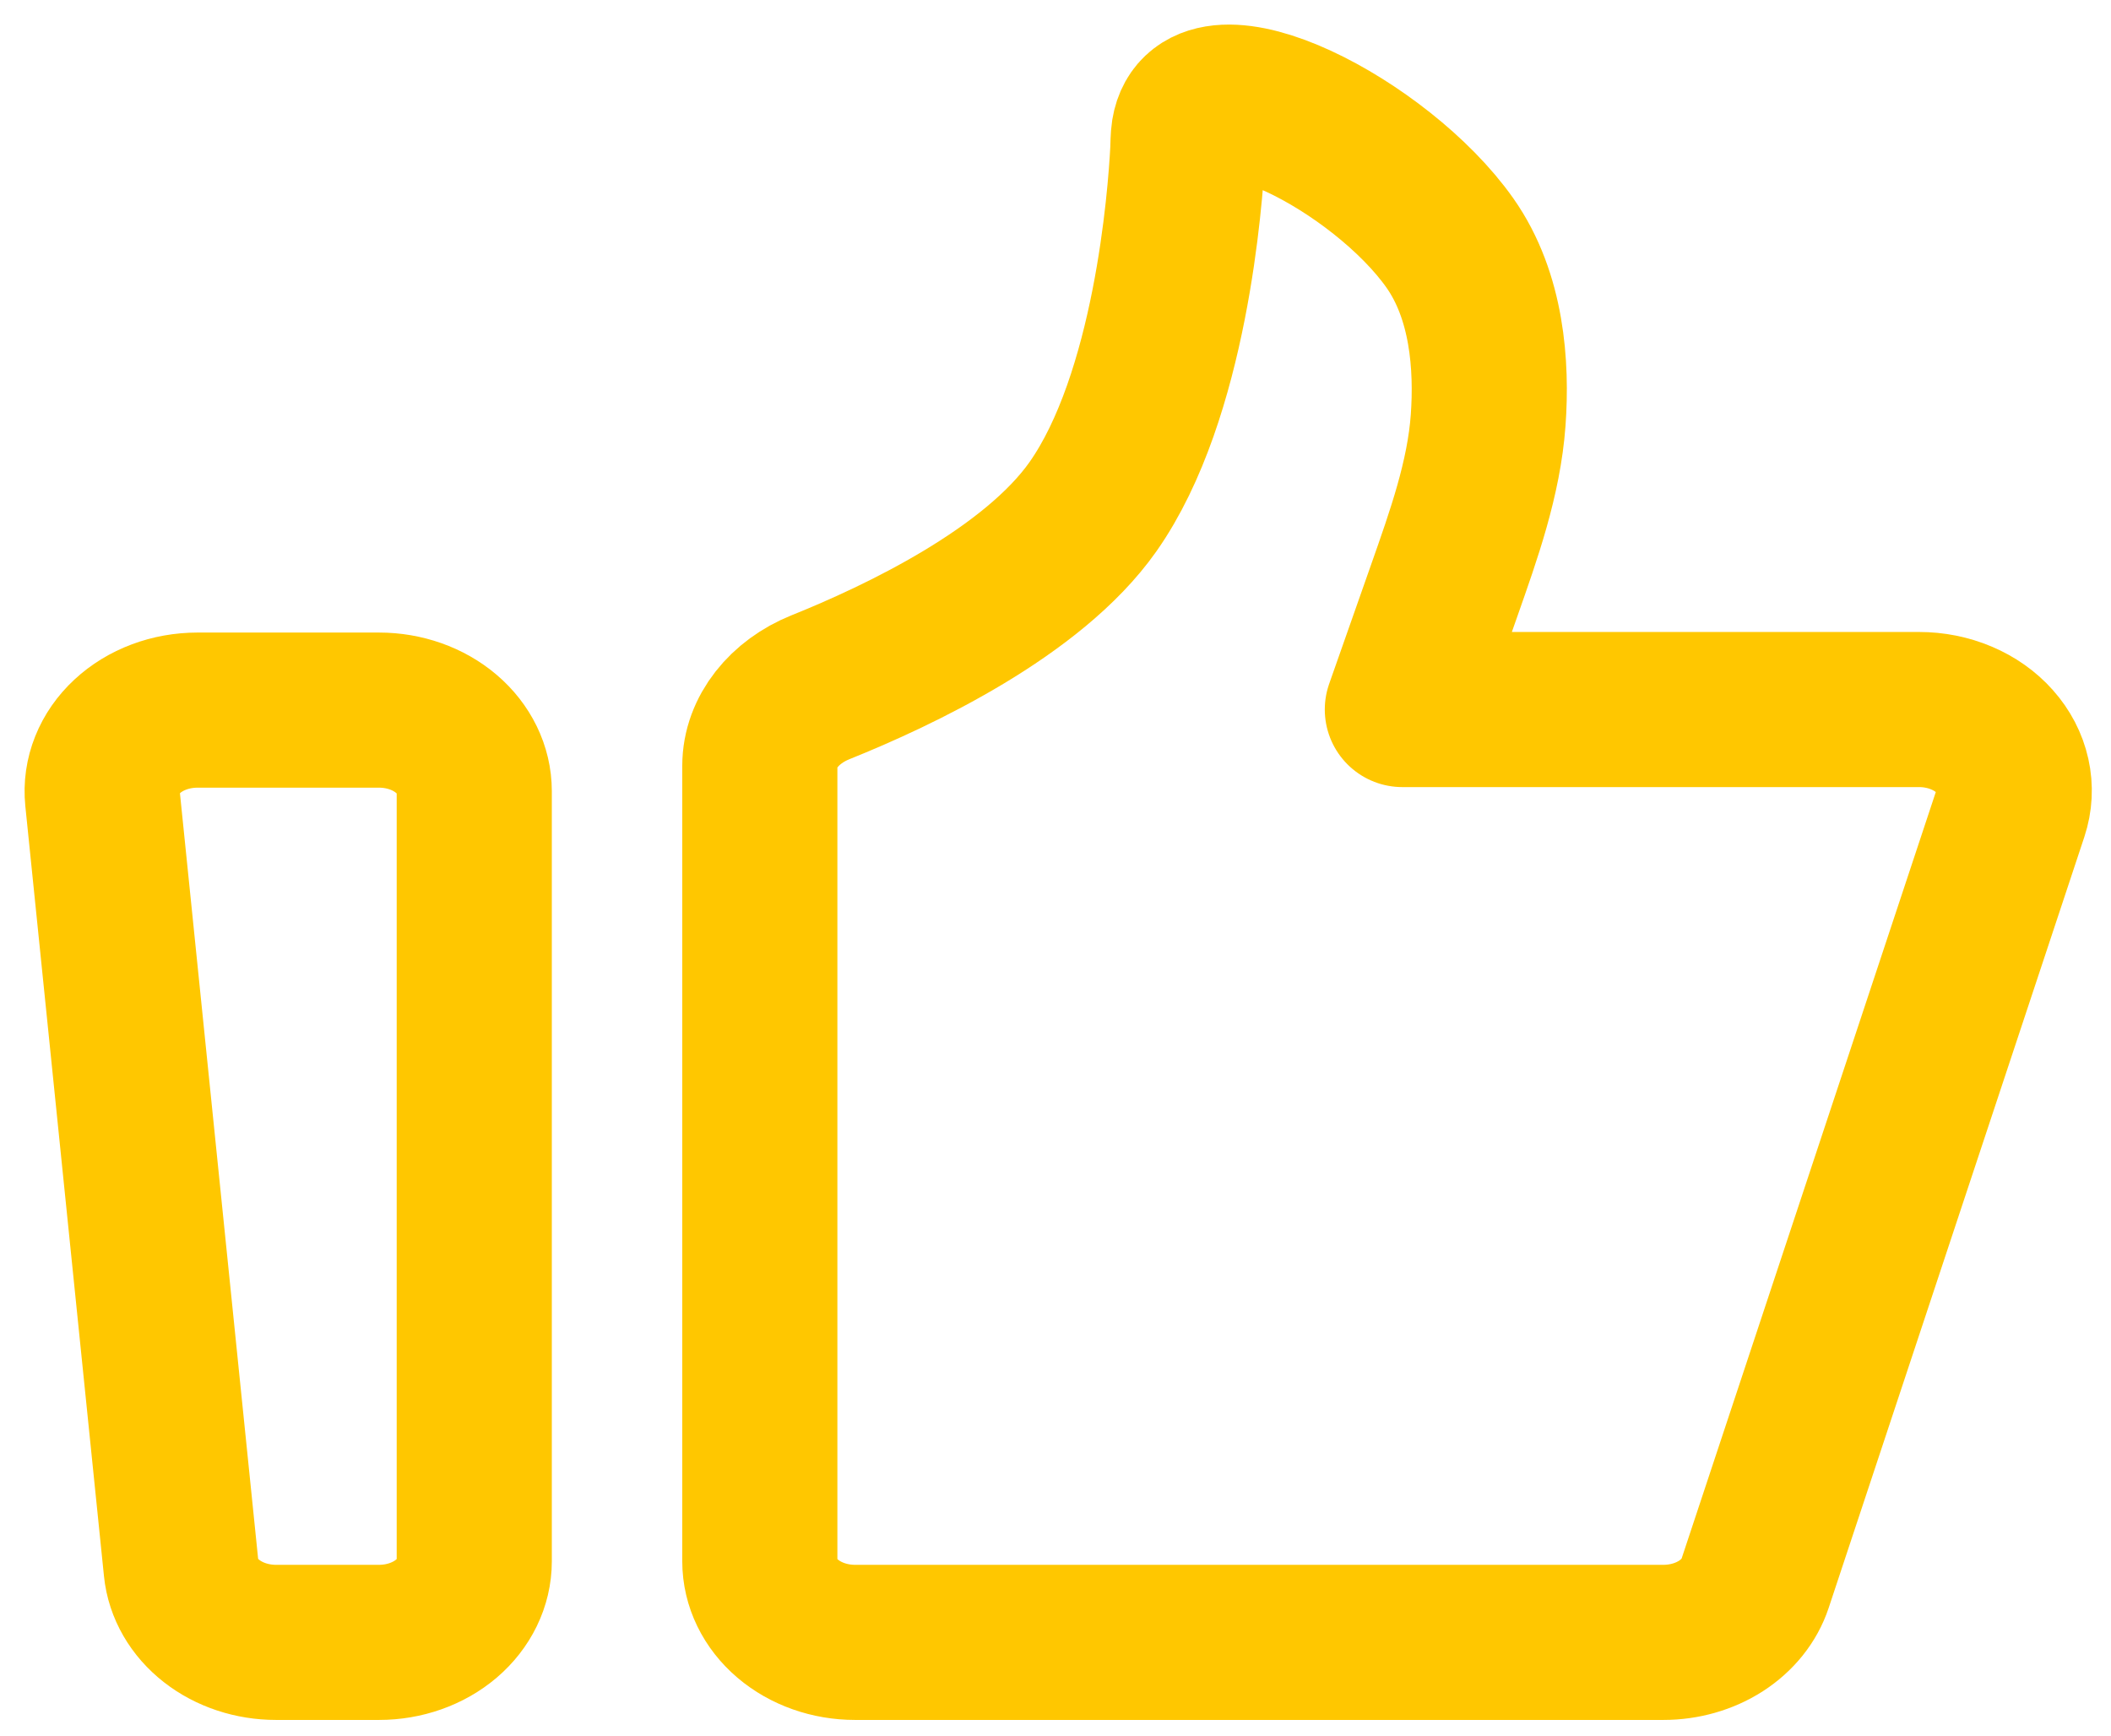 <svg width="62" height="51" viewBox="0 0 62 51" fill="none" xmlns="http://www.w3.org/2000/svg">
<path d="M3.01 23.444C2.977 23.116 3.024 22.785 3.149 22.472C3.273 22.16 3.473 21.873 3.735 21.63C3.997 21.386 4.315 21.192 4.67 21.059C5.024 20.926 5.408 20.858 5.795 20.857H11.133C11.875 20.857 12.586 21.108 13.11 21.555C13.634 22.001 13.929 22.607 13.929 23.238V45.858C13.929 46.489 13.634 47.095 13.11 47.542C12.586 47.988 11.875 48.239 11.133 48.239H8.106C7.406 48.239 6.732 48.016 6.216 47.613C5.7 47.21 5.38 46.658 5.32 46.064L3.01 23.444V23.444Z" stroke="#FFC700" stroke-width="4.556" stroke-linecap="round" stroke-linejoin="round"/>
<path d="M22.316 22.494C22.316 21.499 23.043 20.609 24.098 20.185C26.403 19.259 30.33 17.398 32.101 14.882C34.383 11.639 34.814 5.781 34.884 4.439C34.894 4.251 34.888 4.063 34.917 3.877C35.296 1.552 40.565 4.268 42.585 7.139C43.682 8.697 43.822 10.743 43.707 12.342C43.583 14.051 42.994 15.703 42.417 17.343L41.187 20.84H56.363C56.795 20.84 57.221 20.925 57.608 21.089C57.995 21.252 58.332 21.49 58.592 21.784C58.853 22.077 59.03 22.418 59.11 22.779C59.191 23.141 59.171 23.513 59.054 23.867L51.547 46.506C51.382 47.005 51.029 47.445 50.543 47.758C50.057 48.07 49.465 48.239 48.855 48.239H25.112C24.37 48.239 23.659 47.988 23.135 47.542C22.61 47.095 22.316 46.49 22.316 45.858V22.494Z" stroke="#FFC700" stroke-width="4.556" stroke-linecap="round" stroke-linejoin="round"/>
</svg>
